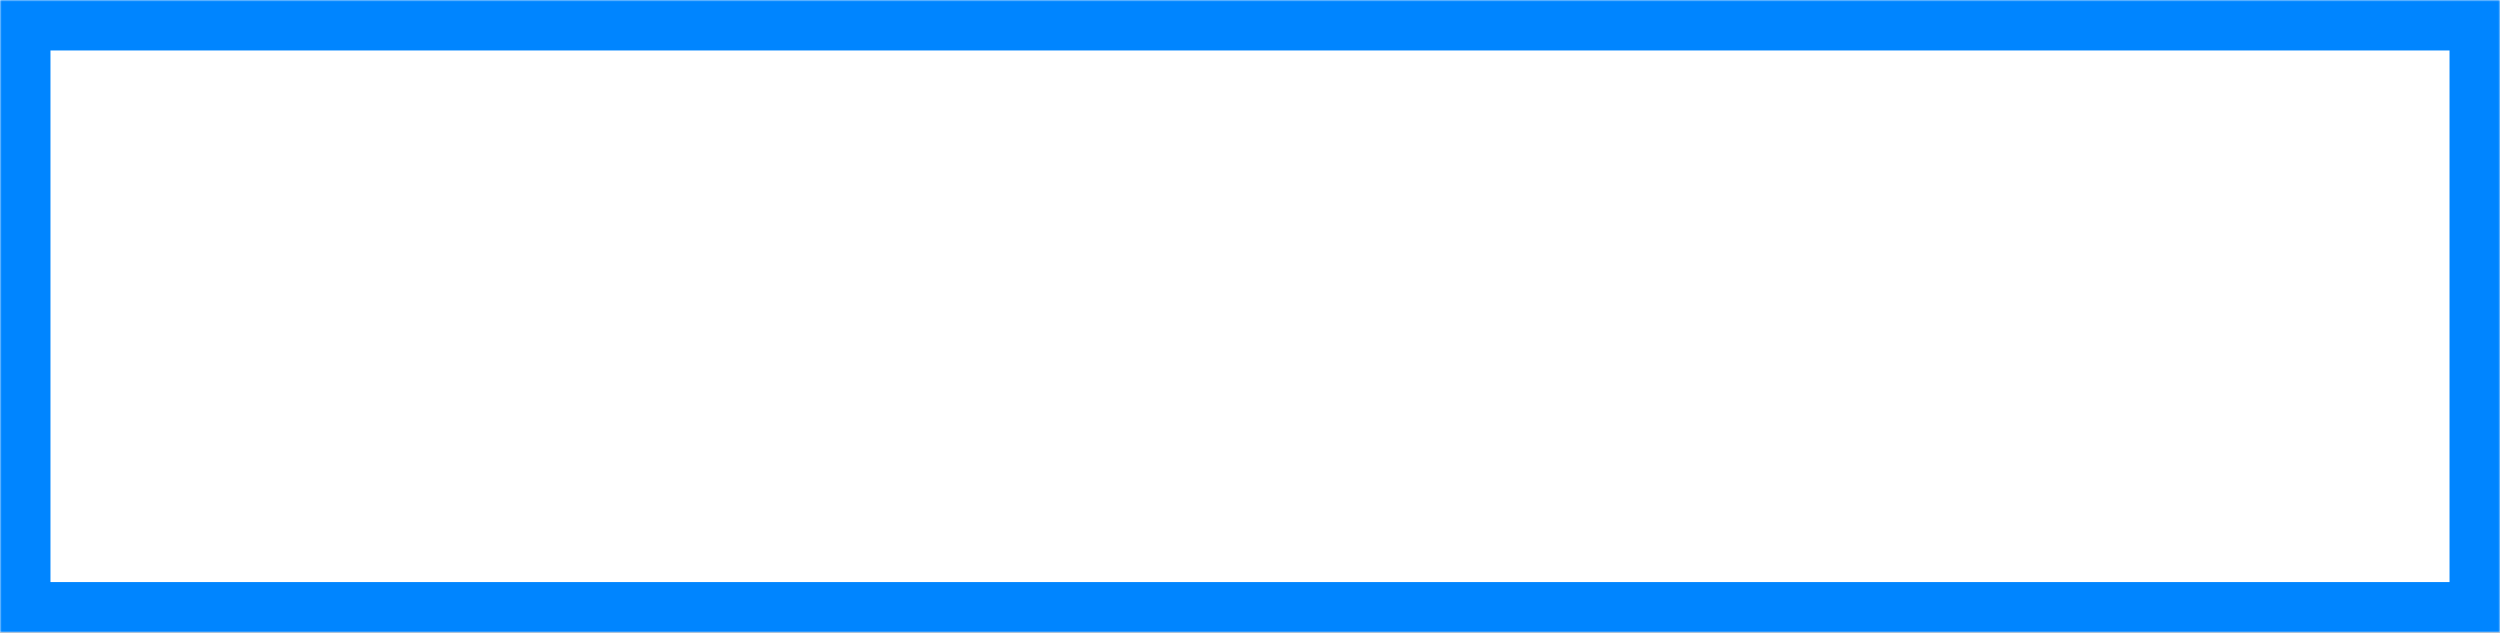 ﻿<?xml version="1.0" encoding="utf-8"?>
<svg version="1.1" xmlns:xlink="http://www.w3.org/1999/xlink" width="743px" height="188px" xmlns="http://www.w3.org/2000/svg">
  <rect width="100%" height="100%" fill="#333333" stroke="none"/>
  <defs>
    <mask fill="white" id="clip115">
      <path d="M 0 188  L 0 65.959  L 0 62.773  L 0 0  L 743 0  L 743 188  L 0 188  Z " fill-rule="evenodd" />
    </mask>
  </defs>
  <g transform="matrix(1 0 0 1 -94 -1046 )">
    <path d="M 0 188  L 0 65.959  L 0 62.773  L 0 0  L 743 0  L 743 188  L 0 188  Z " fill-rule="nonzero" fill="#ffffff" stroke="none" transform="matrix(1 0 0 1 94 1046 )" />
    <path d="M 0 188  L 0 65.959  L 0 62.773  L 0 0  L 743 0  L 743 188  L 0 188  Z " stroke-width="30" stroke="#0085ff" fill="none" transform="matrix(1 0 0 1 94 1046 )" mask="url(#clip115)" />
  </g>
</svg>